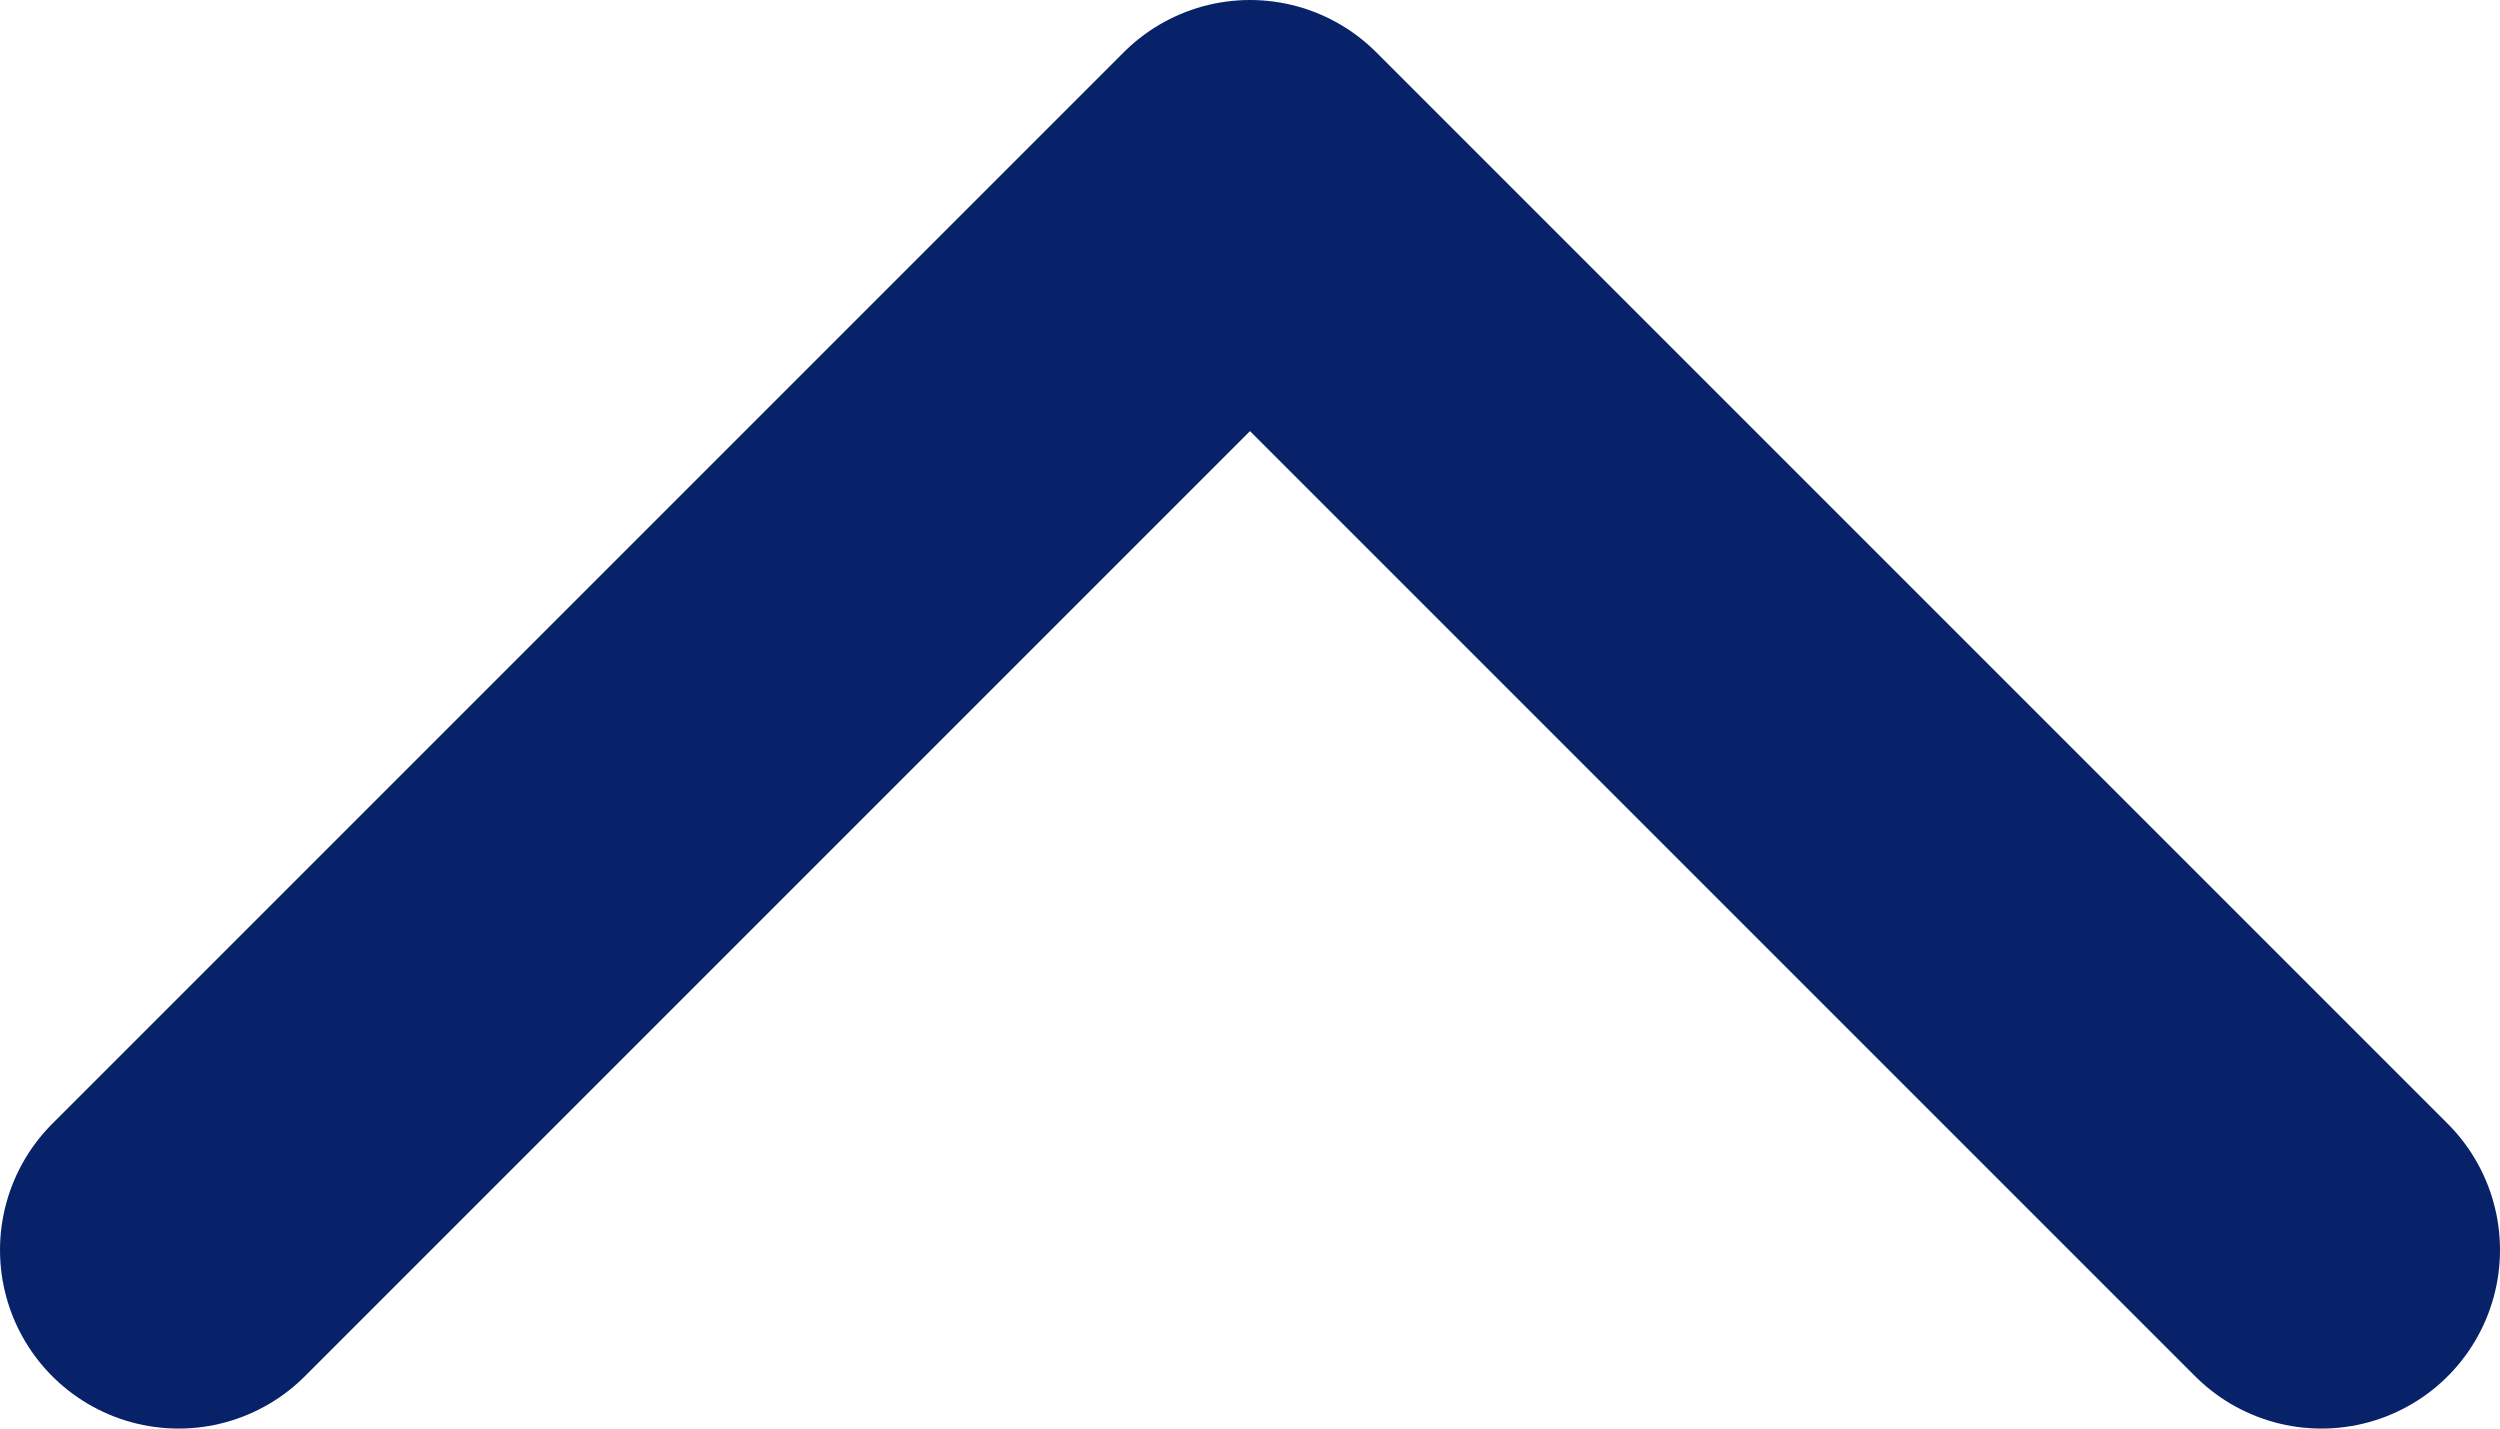 <svg width="14" height="8" viewBox="0 0 14 8" fill="none" xmlns="http://www.w3.org/2000/svg">
<path d="M1 7L7 1L13 7" stroke="#082269" stroke-width="2" stroke-linecap="round" stroke-linejoin="round"/>
</svg>
